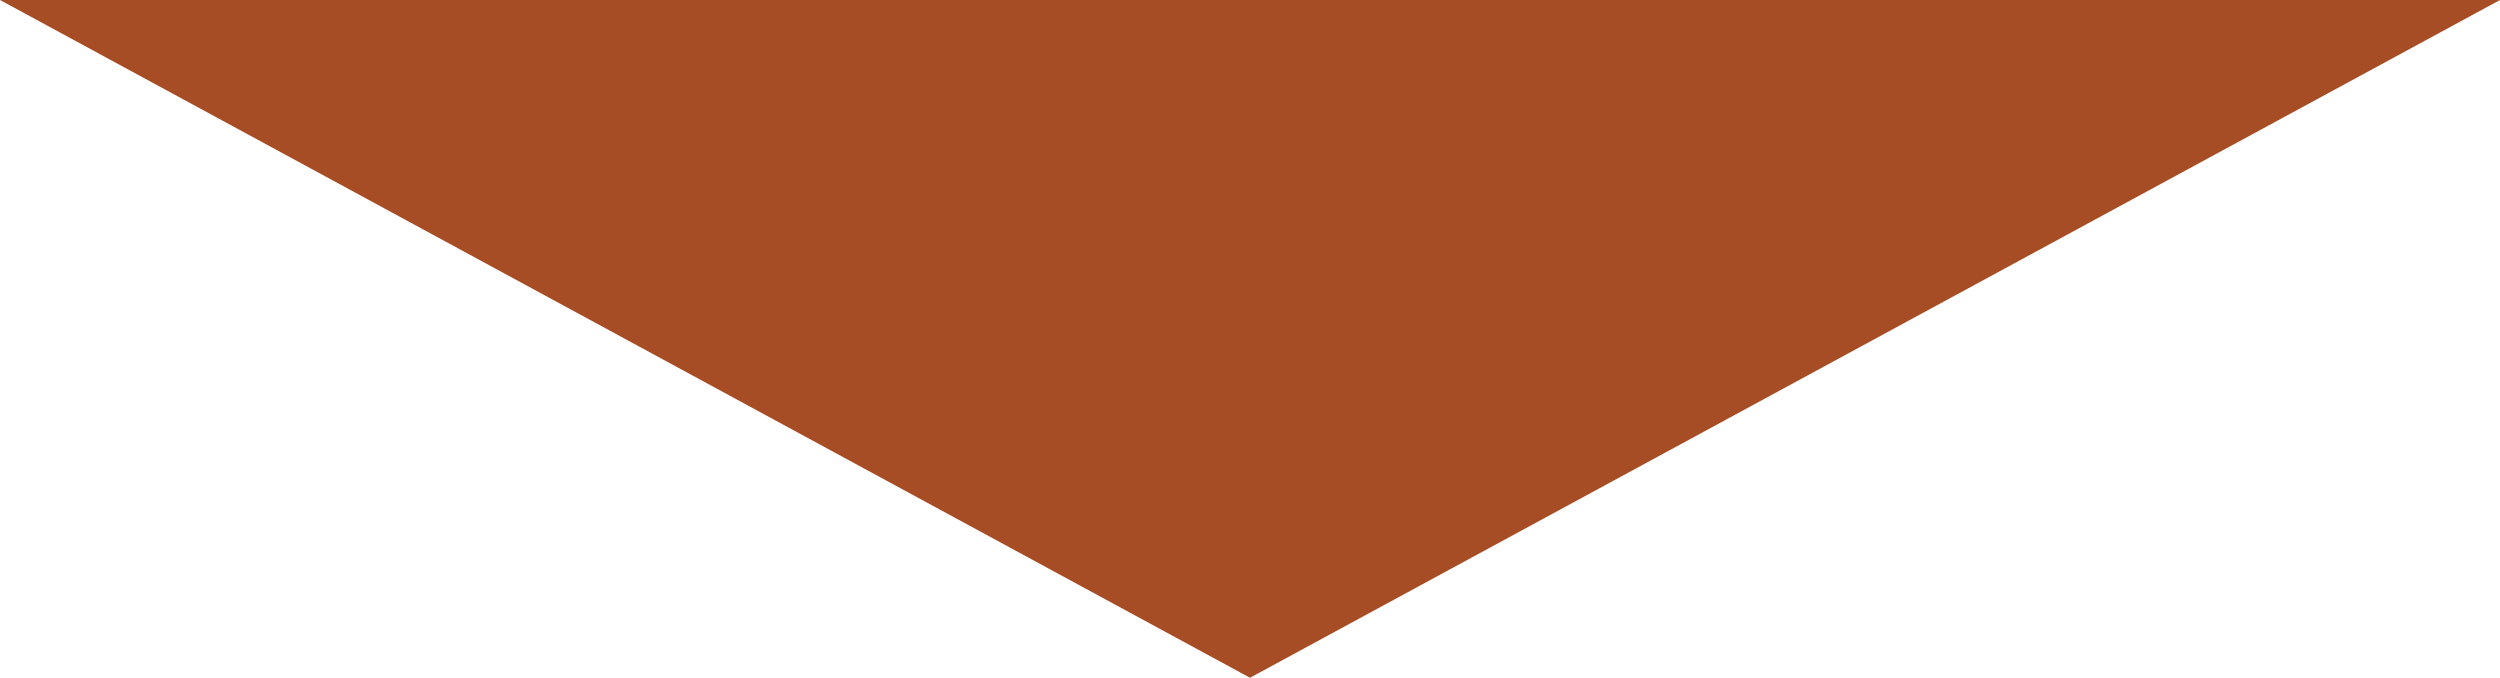 <?xml version="1.0" encoding="utf-8"?>
<!-- Generator: Adobe Illustrator 19.0.1, SVG Export Plug-In . SVG Version: 6.00 Build 0)  -->
<svg version="1.1" id="Layer_1" xmlns="http://www.w3.org/2000/svg" xmlns:xlink="http://www.w3.org/1999/xlink" x="0px" y="0px"
	 viewBox="0 0 183.941 49.867" enable-background="new 0 0 183.941 49.867" xml:space="preserve">
<polygon fill="#A74D25" points="0,0 91.97,49.867 183.941,0 "/>
</svg>
